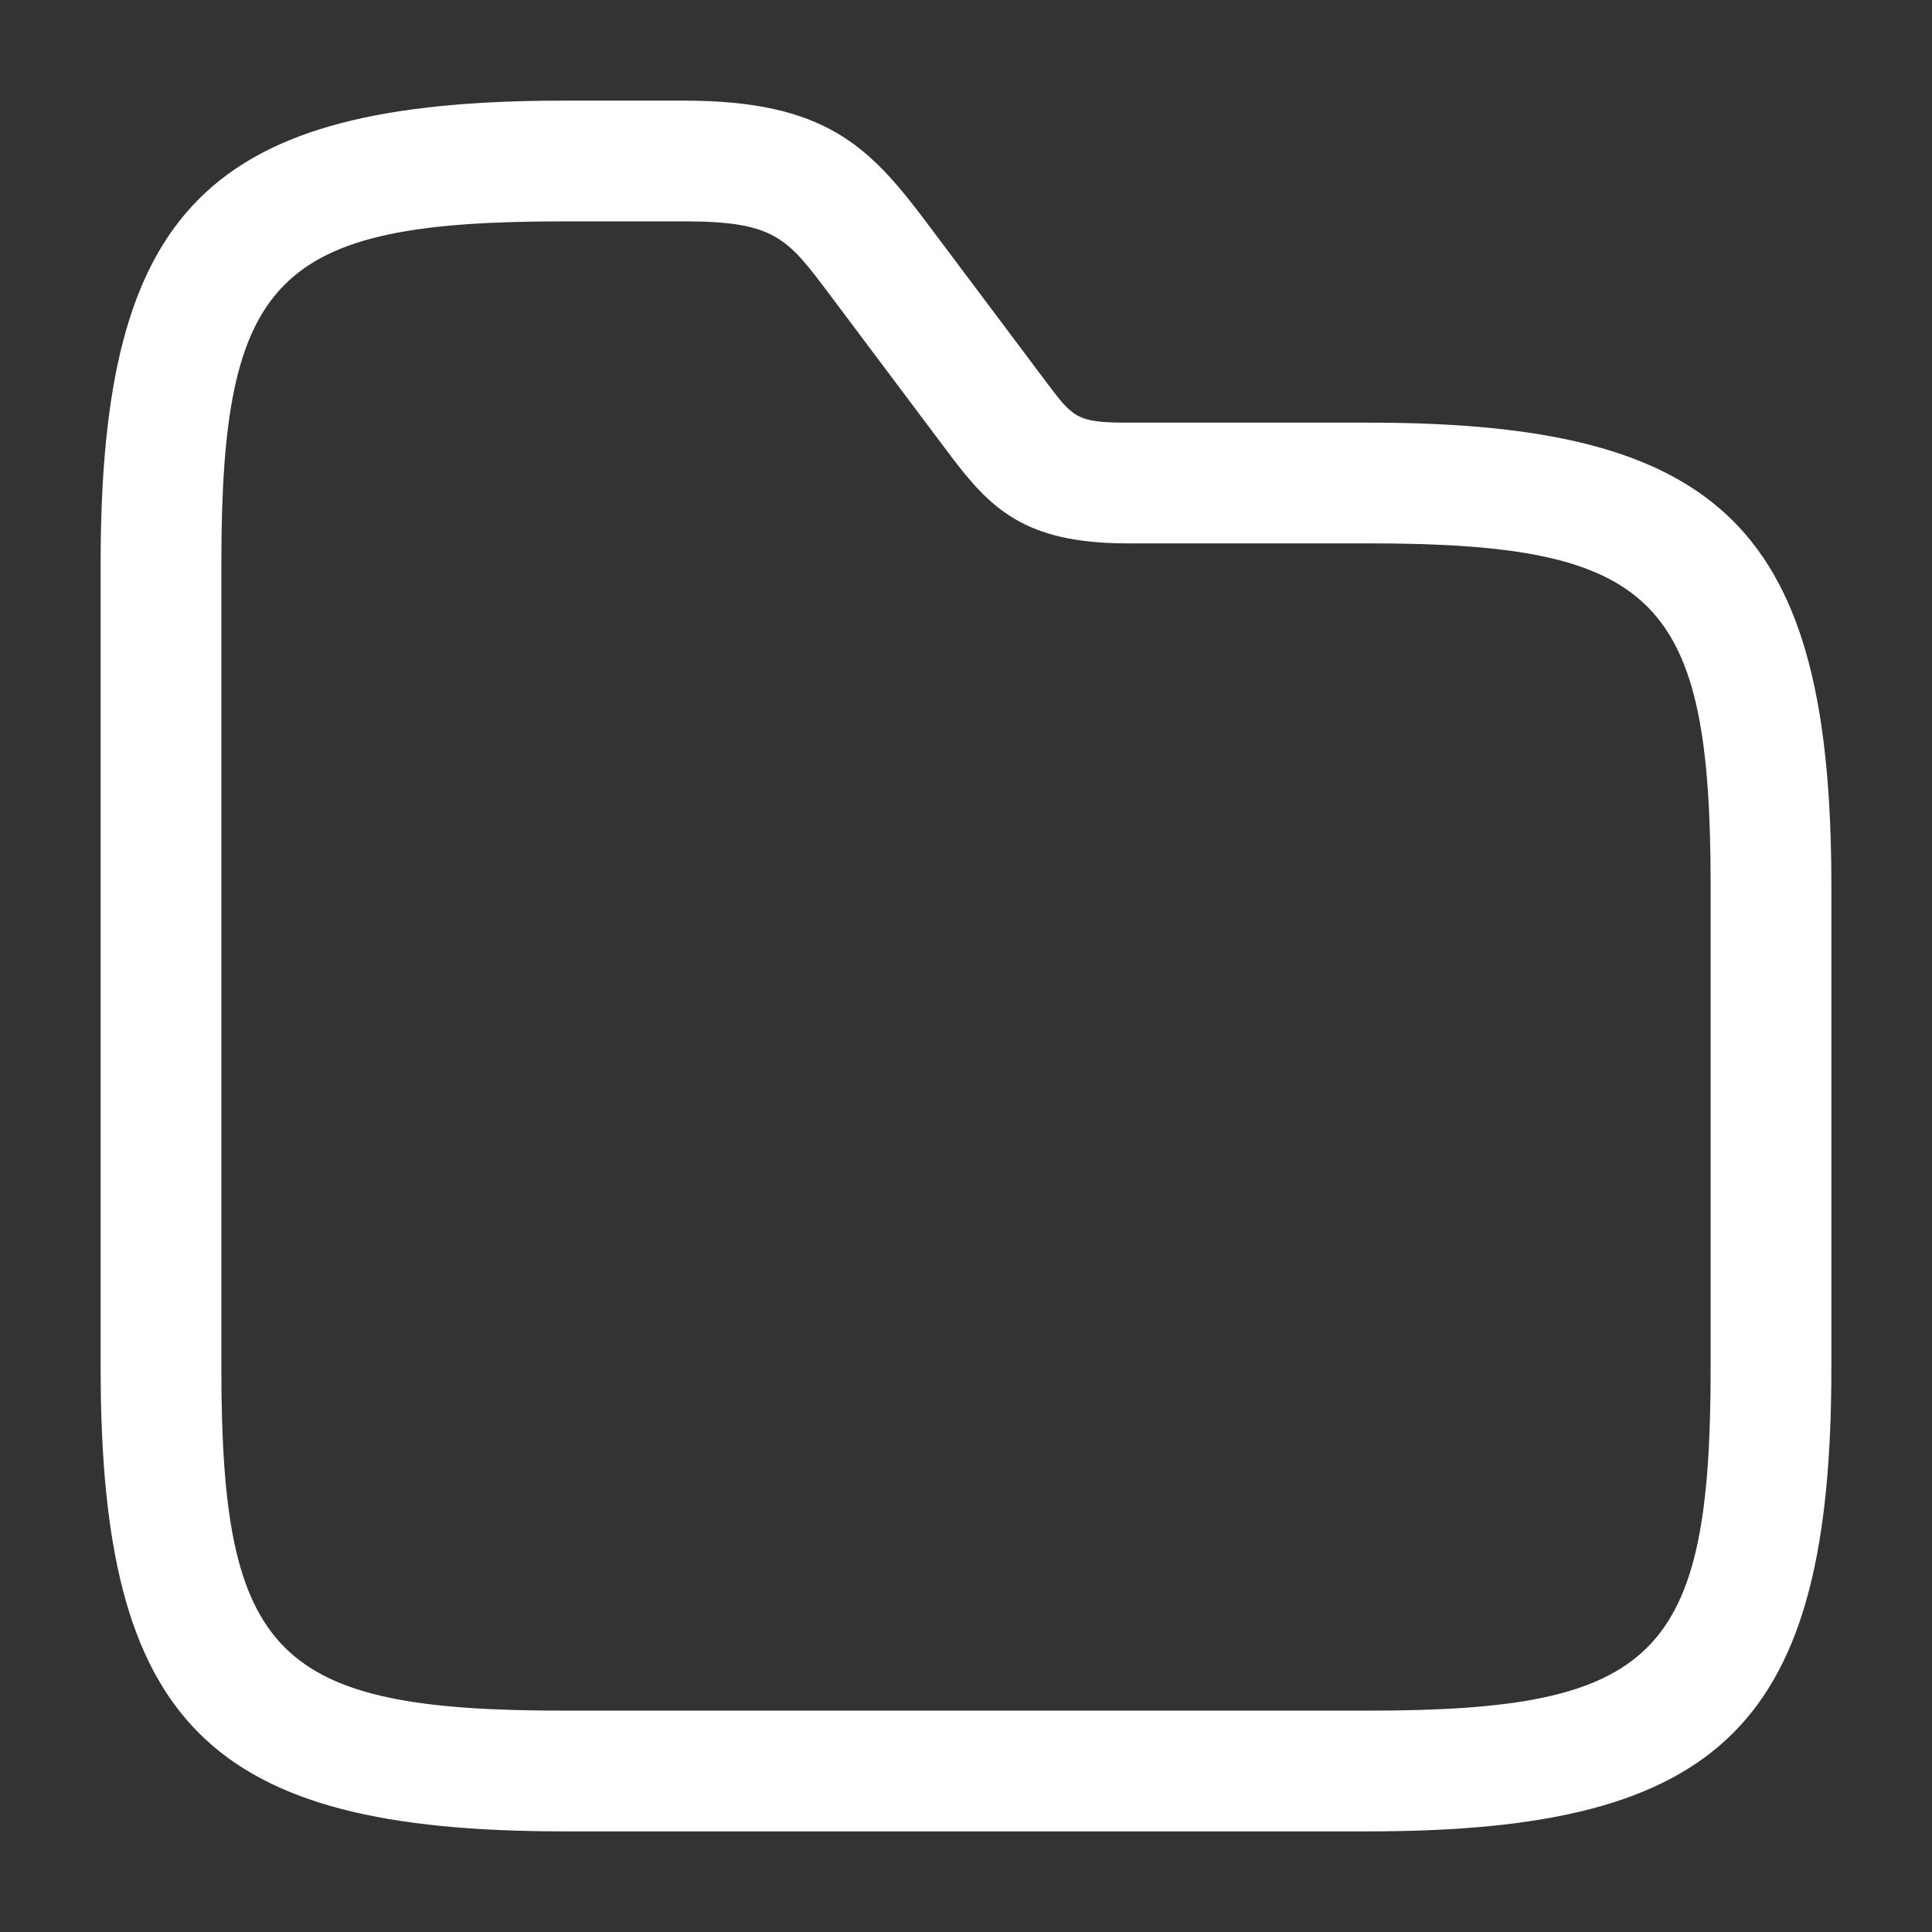 <svg width="45" height="45" viewBox="0 0 45 45" fill="none" xmlns="http://www.w3.org/2000/svg">
<rect x="0" y="0" width="45" height="45" fill="#333333" stroke="none"/>
<path d="M31.875 42.656H13.125C4.856 42.656 2.344 40.144 2.344 31.875V13.125C2.344 4.856 4.856 2.344 13.125 2.344H15.938C19.219 2.344 20.25 3.413 21.562 5.156L24.375 8.906C24.994 9.731 25.087 9.844 26.25 9.844H31.875C40.144 9.844 42.656 12.356 42.656 20.625V31.875C42.656 40.144 40.144 42.656 31.875 42.656ZM13.125 5.156C6.431 5.156 5.156 6.431 5.156 13.125V31.875C5.156 38.569 6.431 39.844 13.125 39.844H31.875C38.569 39.844 39.844 38.569 39.844 31.875V20.625C39.844 13.931 38.569 12.656 31.875 12.656H26.25C23.85 12.656 23.062 11.831 22.125 10.594L19.312 6.844C18.337 5.55 18.056 5.156 15.938 5.156H13.125Z" fill="white"/>
</svg>
